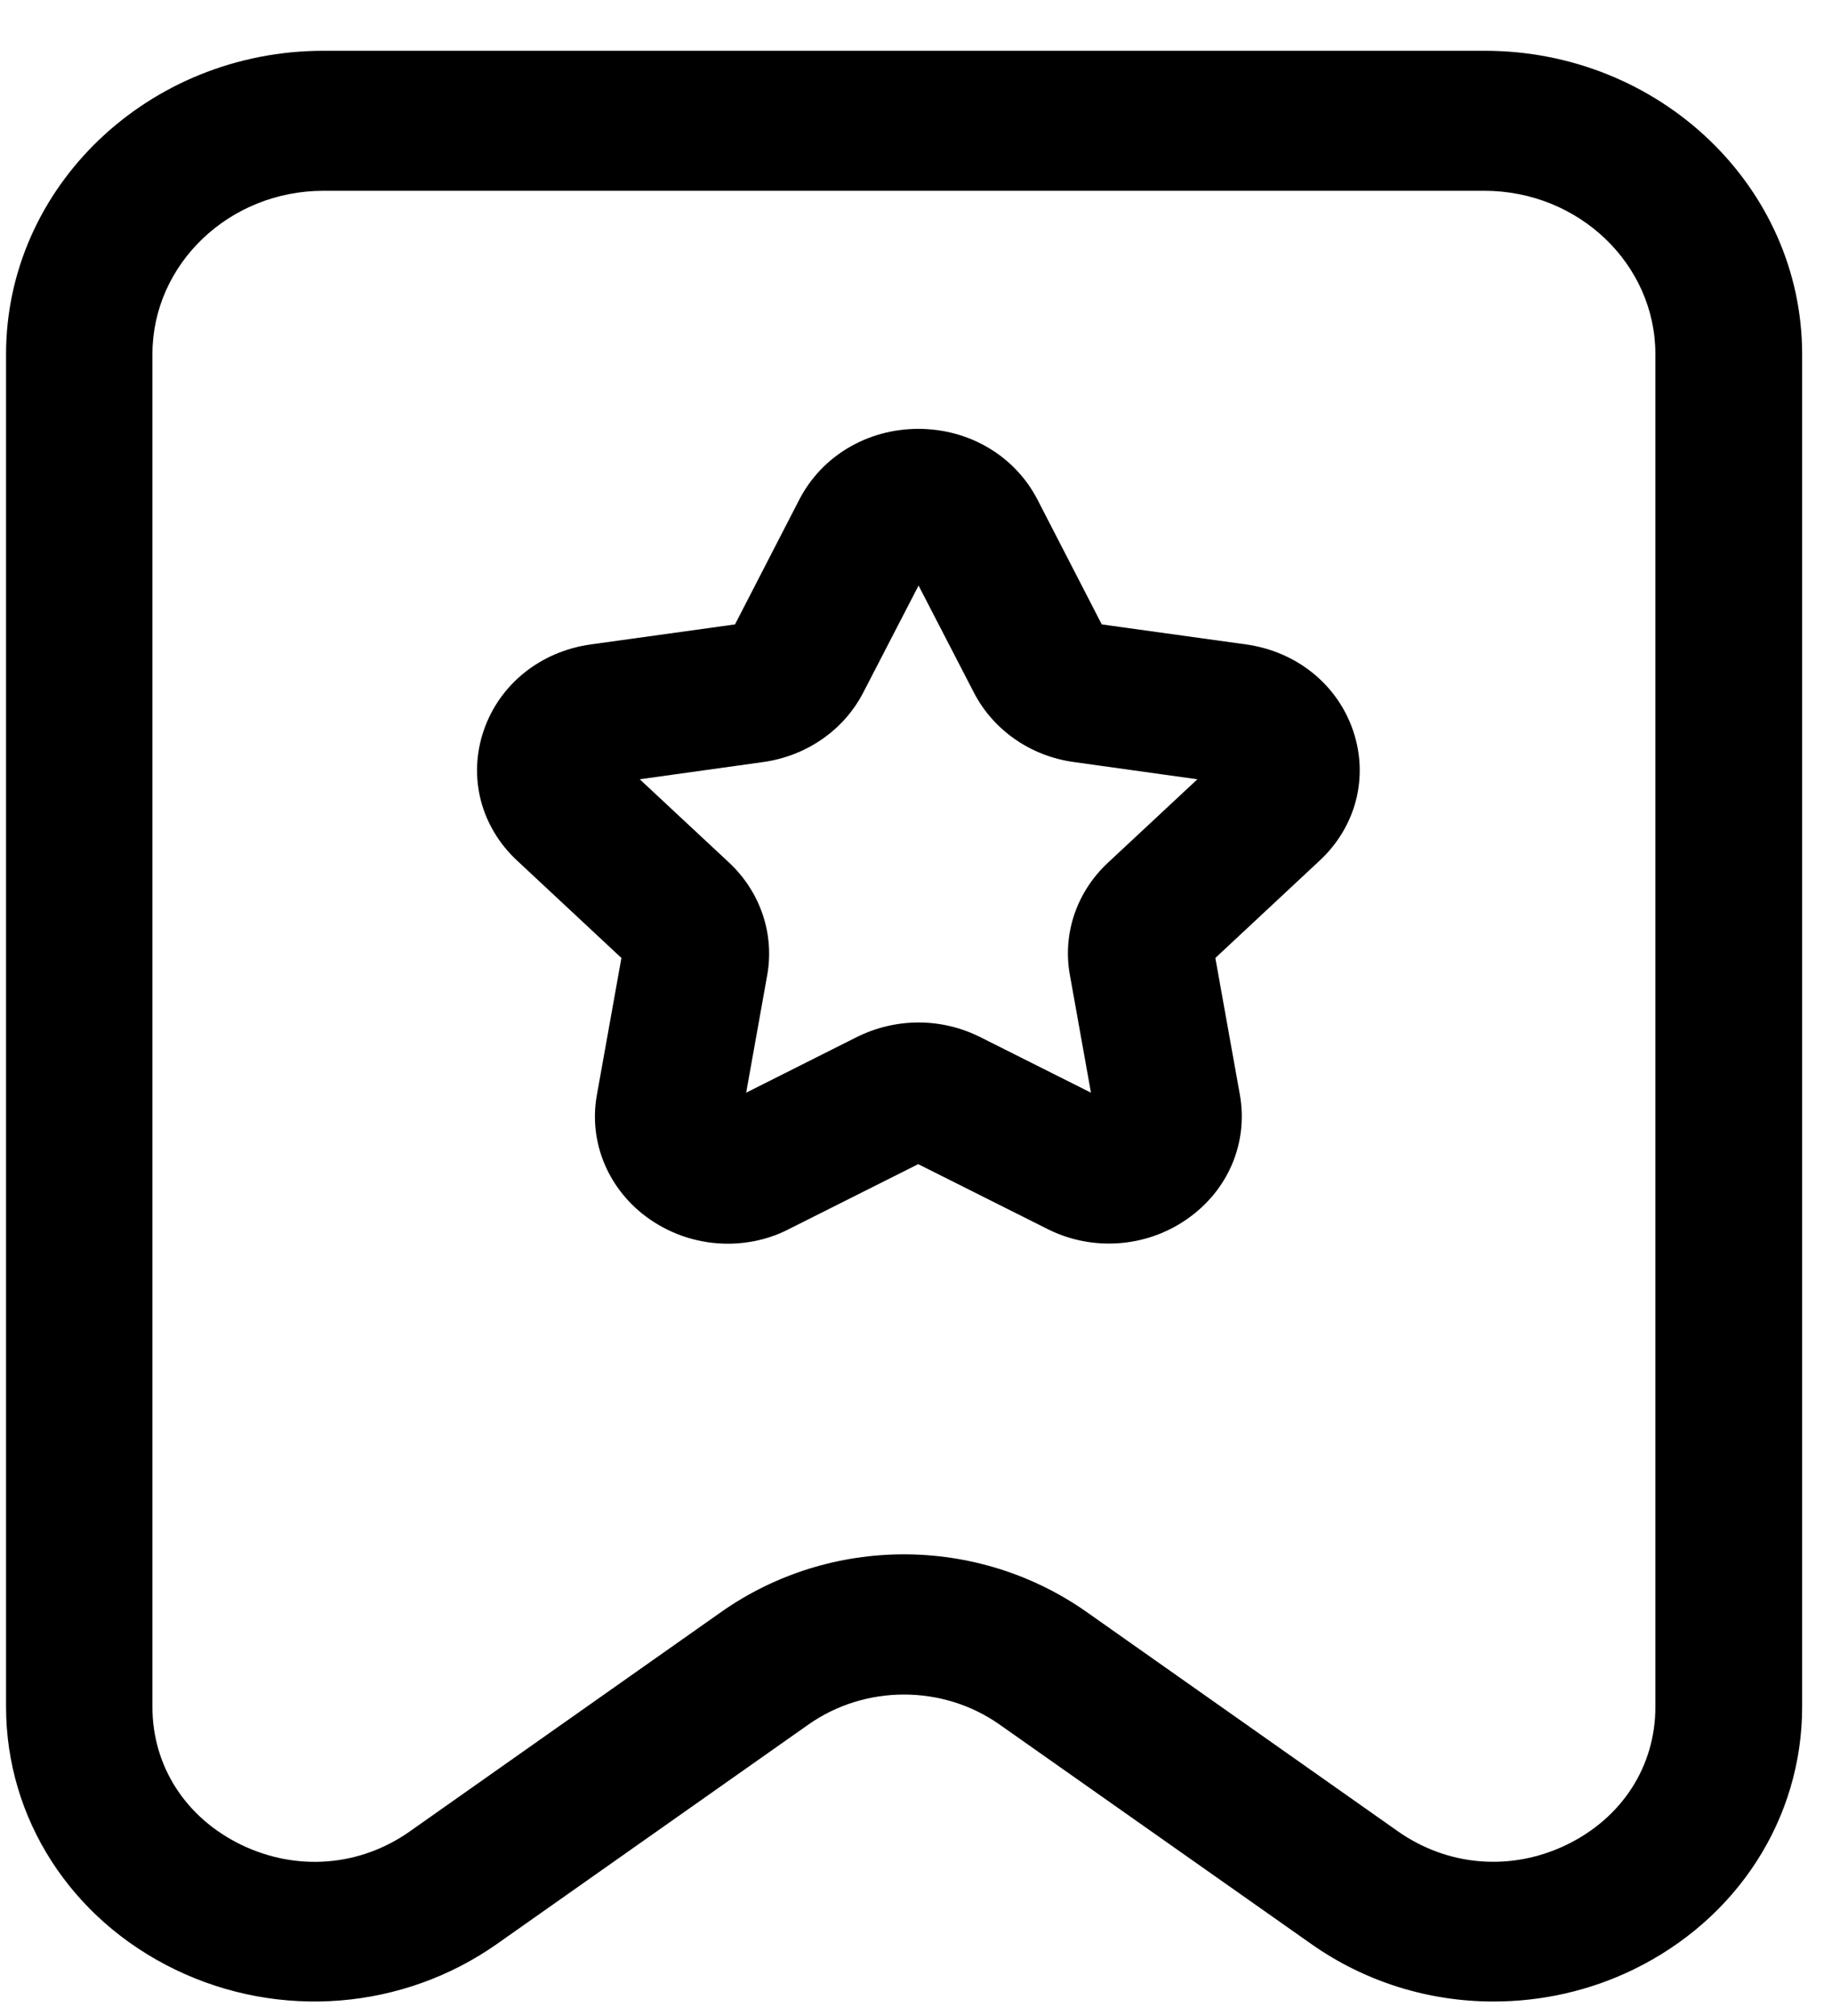 <?xml version="1.0" encoding="UTF-8"?>
<svg width="10px" height="11px" viewBox="0 0 10 11" version="1.1" xmlns="http://www.w3.org/2000/svg" xmlns:xlink="http://www.w3.org/1999/xlink">
    <title>-mockplus-</title>
    <defs>
        <filter id="filter-1">
            <feColorMatrix in="SourceGraphic" type="matrix" values="0 0 0 0 0.141 0 0 0 0 0.761 0 0 0 0 0.604 0 0 0 1 0"></feColorMatrix>
        </filter>
    </defs>
    <g id="一级页面" stroke="none" stroke-width="1" fill-rule="evenodd">
        <g id="我的-未登录" transform="translate(-272, -181)">
            <g id="编组-4备份-3" transform="translate(272, 178)">
                <g id="活动" transform="translate(0, 3)">
                    <g fill-rule="nonzero" id="形状">
                        <path d="M8.152,10.921 C7.8,10.921 7.452,10.815 7.156,10.606 L5.458,9.411 L5.458,9.411 C5.147,9.191 4.722,9.191 4.411,9.411 L2.714,10.606 C2.2,10.968 1.526,11.022 0.957,10.747 C0.387,10.472 0.033,9.922 0.033,9.312 L0.033,1.933 C0.033,1.02 0.81,0.277 1.766,0.277 L8.104,0.277 C9.06,0.277 9.837,1.02 9.837,1.933 L9.837,9.313 C9.837,9.923 9.483,10.472 8.913,10.748 L8.913,10.748 C8.677,10.862 8.417,10.921 8.152,10.921 L8.152,10.921 Z M1.766,1.041 C1.251,1.041 0.832,1.441 0.832,1.933 L0.832,9.313 C0.832,9.638 1.014,9.919 1.317,10.066 C1.62,10.212 1.965,10.185 2.238,9.992 L3.936,8.796 C4.533,8.376 5.335,8.376 5.932,8.796 L7.63,9.992 C7.903,10.184 8.248,10.212 8.551,10.066 C8.854,9.919 9.036,9.638 9.036,9.313 L9.036,1.933 C9.036,1.441 8.617,1.041 8.102,1.041 L1.766,1.041 L1.766,1.041 Z"></path>
                        <path d="M3.972,6.786 C3.823,6.786 3.674,6.741 3.547,6.653 L3.547,6.653 C3.323,6.498 3.211,6.235 3.258,5.975 L3.392,5.227 L2.824,4.697 C2.624,4.512 2.554,4.24 2.64,3.987 C2.726,3.734 2.95,3.554 3.226,3.516 L4.012,3.407 L4.363,2.726 C4.486,2.488 4.735,2.34 5.013,2.34 C5.291,2.34 5.54,2.488 5.663,2.726 L6.014,3.407 L6.8,3.516 C7.076,3.554 7.3,3.734 7.386,3.987 C7.472,4.24 7.402,4.512 7.202,4.697 L6.634,5.227 L6.768,5.974 C6.814,6.236 6.704,6.496 6.479,6.652 L6.479,6.652 C6.256,6.808 5.96,6.829 5.716,6.705 L5.012,6.352 L4.309,6.705 C4.204,6.76 4.088,6.786 3.972,6.786 L3.972,6.786 Z M5.014,5.579 C5.13,5.579 5.245,5.606 5.351,5.659 L5.955,5.962 L5.84,5.32 C5.799,5.095 5.877,4.866 6.048,4.707 L6.536,4.252 L5.862,4.158 C5.626,4.126 5.422,3.984 5.316,3.779 L5.014,3.195 L4.712,3.779 L4.712,3.779 C4.606,3.984 4.402,4.125 4.166,4.158 L3.492,4.252 L3.98,4.707 C4.15,4.866 4.228,5.095 4.188,5.32 L4.073,5.962 L4.676,5.659 C4.782,5.606 4.898,5.579 5.014,5.579 L5.014,5.579 Z"></path>
                    </g>
                </g>
            </g>
        </g>
    </g>
</svg>
